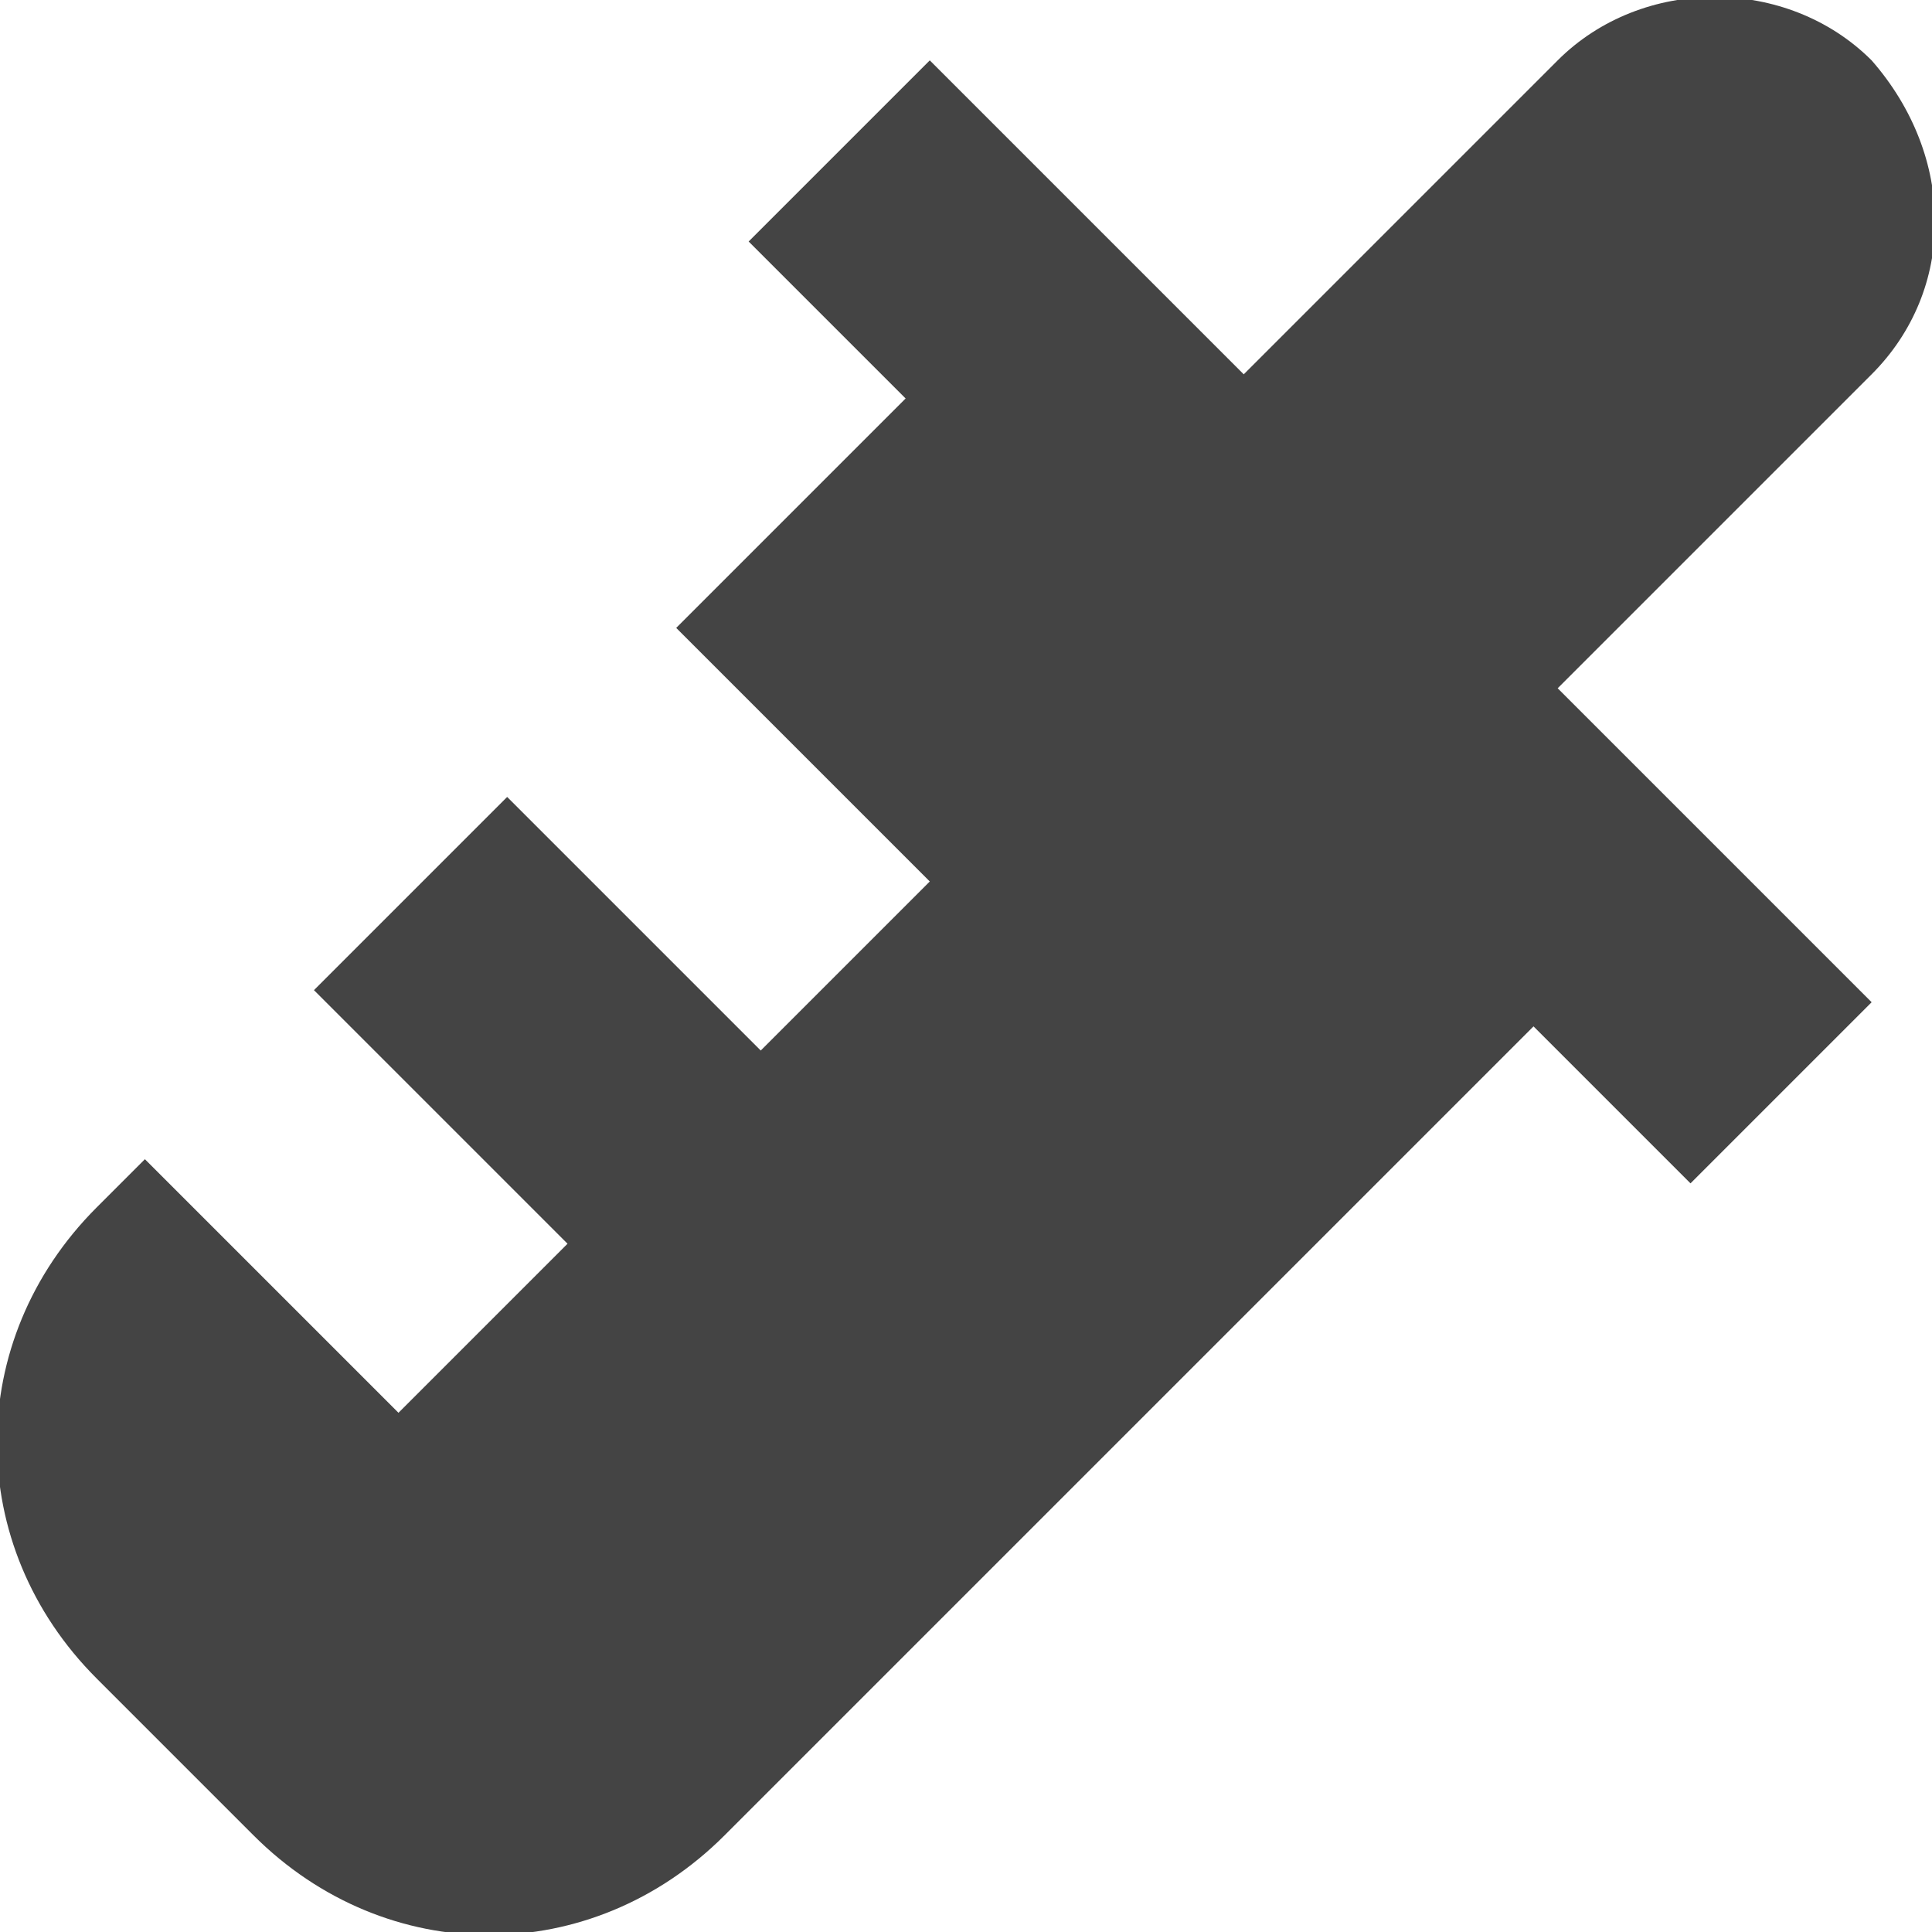 <?xml version="1.0" encoding="utf-8"?>
<!-- Generator: Adobe Illustrator 19.1.0, SVG Export Plug-In . SVG Version: 6.00 Build 0)  -->
<!DOCTYPE svg PUBLIC "-//W3C//DTD SVG 1.1//EN" "http://www.w3.org/Graphics/SVG/1.1/DTD/svg11.dtd">
<svg version="1.1" id="Layer_1" xmlns="http://www.w3.org/2000/svg" xmlns:xlink="http://www.w3.org/1999/xlink" x="0px" y="0px"
	 width="16px" height="16px" viewBox="0 0 16 16" enable-background="new 0 0 16 16" xml:space="preserve">
<path fill="#444444" d="M15.5,0.5c-0.7-0.7-1.9-0.7-2.6,0l-2.6,2.6L7.7,0.5L6.2,2l1.3,1.3L5.6,5.2l2.1,2.1L6.3,8.7L4.2,6.6L2.6,8.2
	l2.1,2.1l-1.4,1.4L1.2,9.6L0.8,10c-1.1,1.1-1.1,2.8,0,3.9l1.3,1.3c1.1,1.1,2.8,1.1,3.9,0l6.7-6.7L14,9.8l1.5-1.5l-2.6-2.6l2.6-2.6
	C16.2,2.4,16.2,1.3,15.5,0.5z"/>
</svg>
